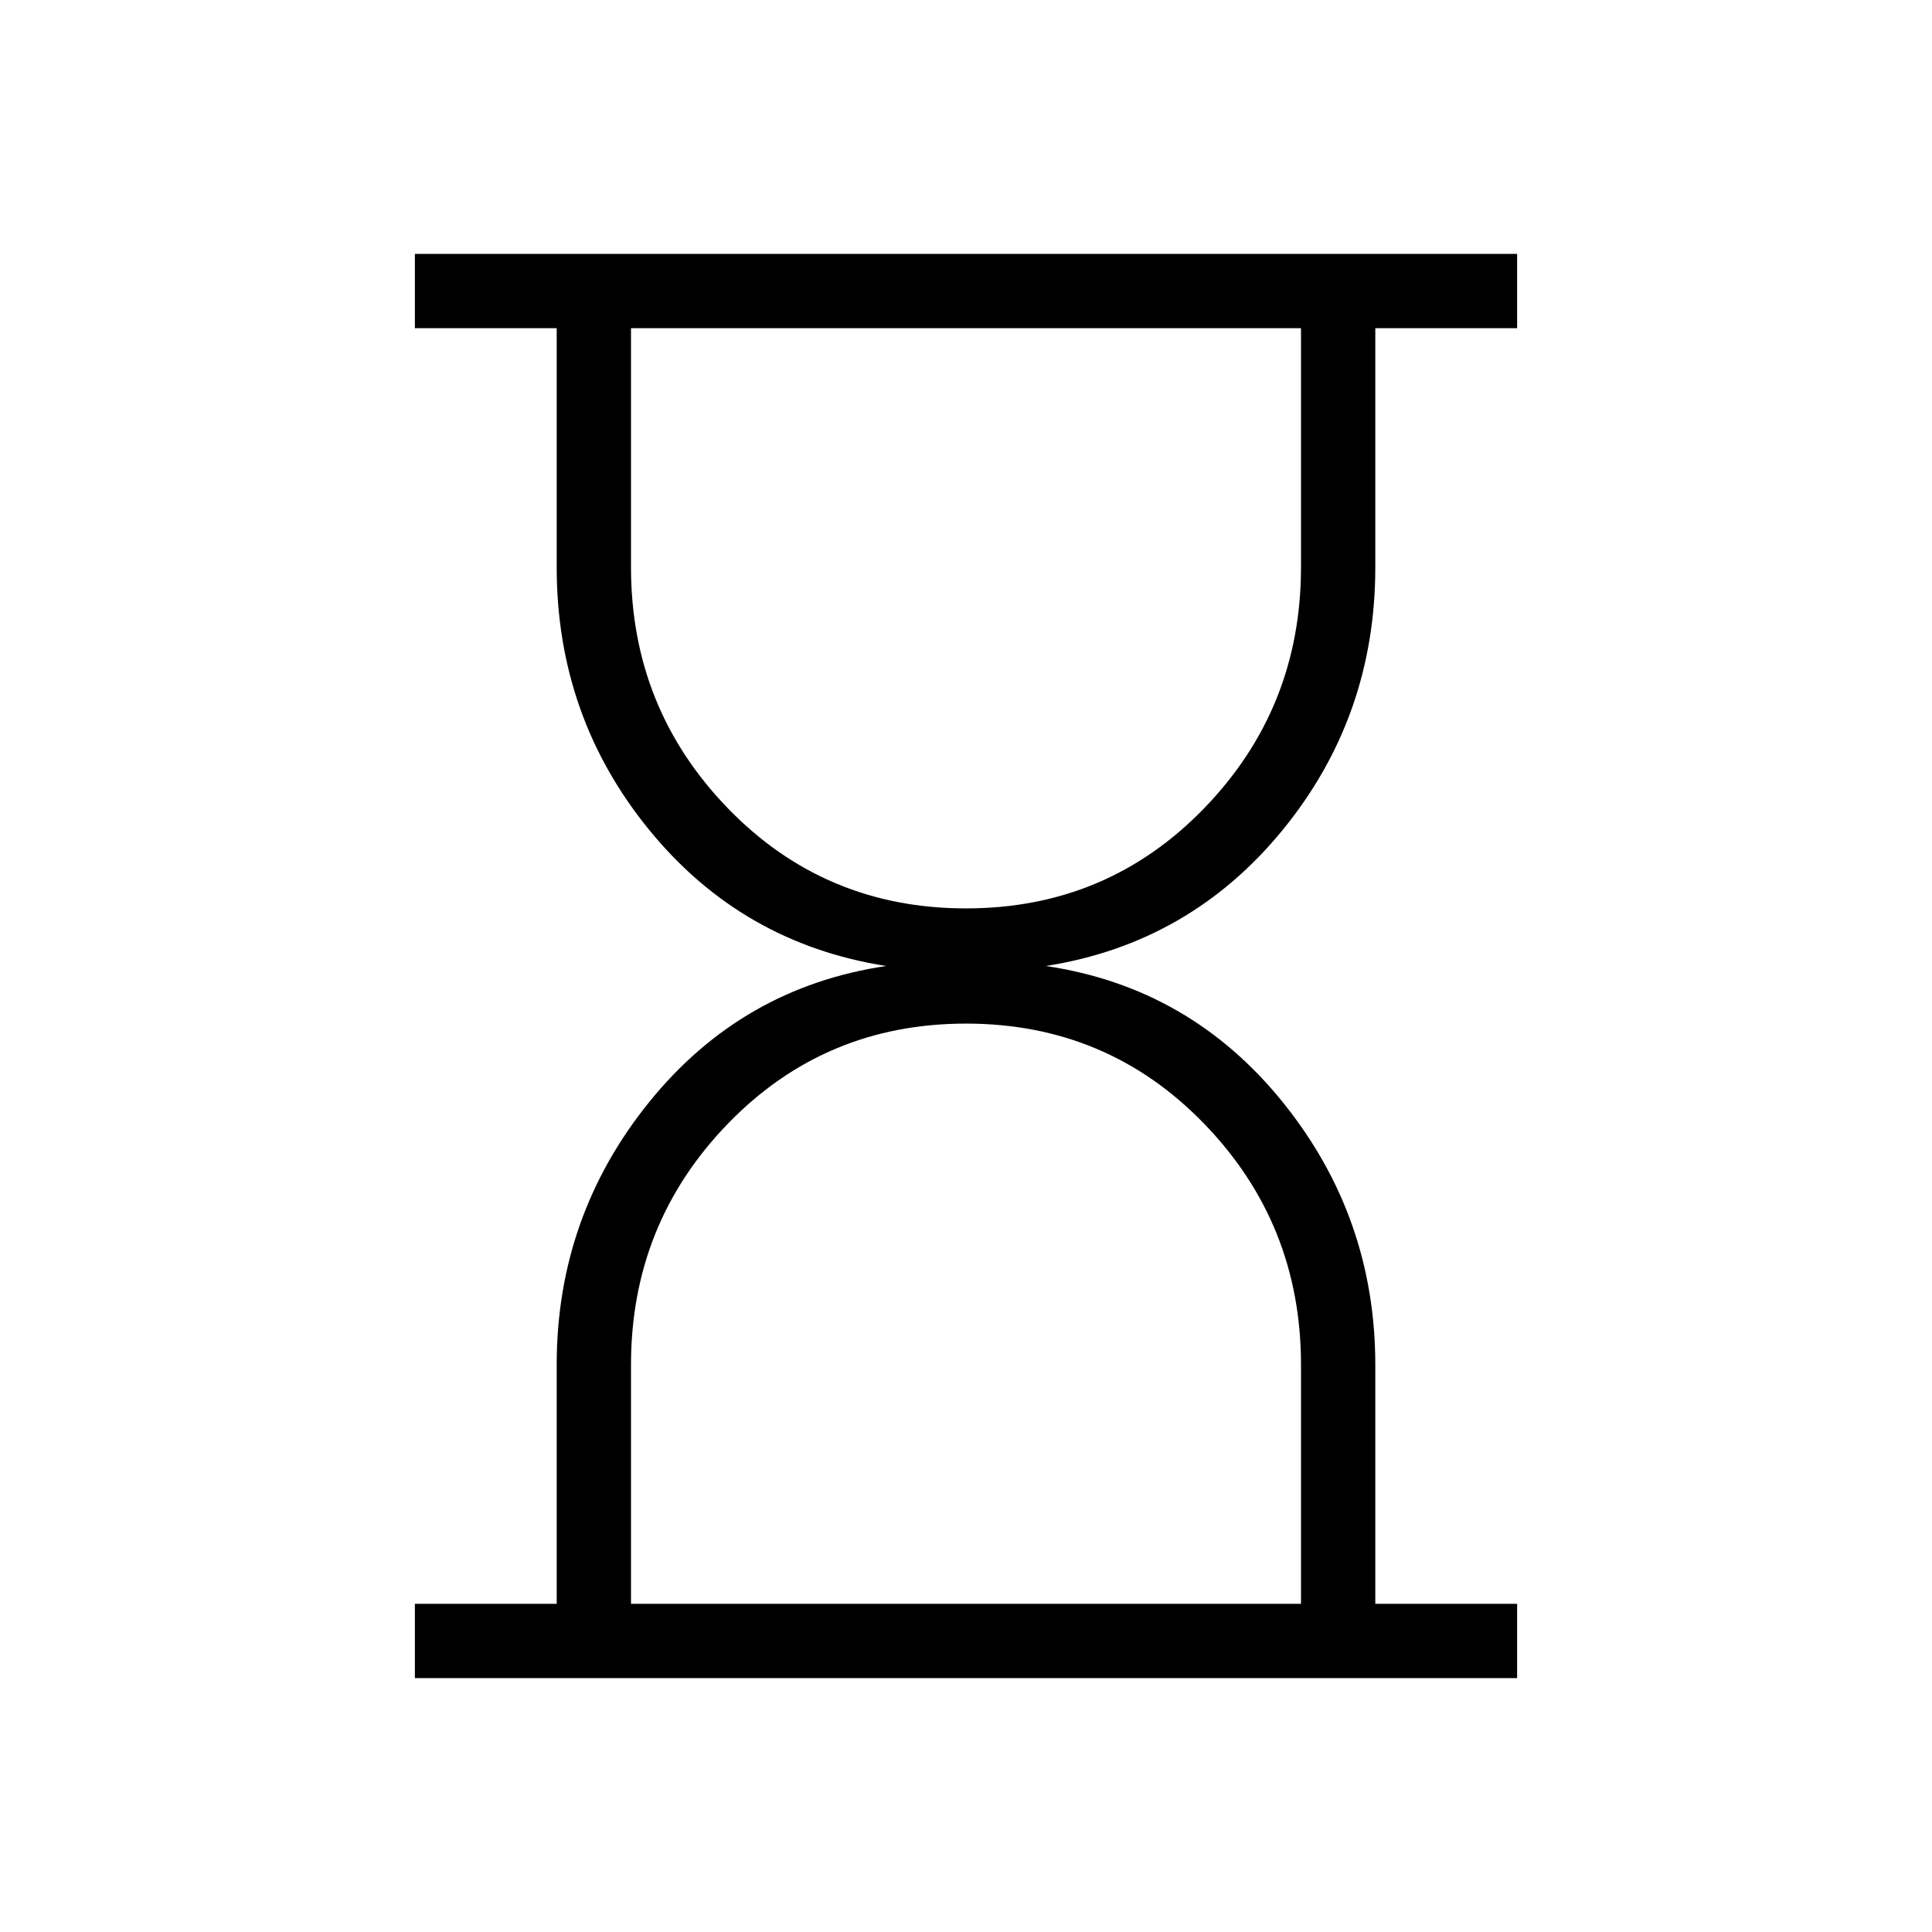 <svg xmlns="http://www.w3.org/2000/svg" height="24" viewBox="0 -960 960 960" width="24"><path d="M313.54-163.08h332.92v-118.77q0-70.11-48.17-119.82-48.17-49.71-118.29-49.71t-118.29 49.71q-48.17 49.71-48.17 119.82v118.77ZM480-508.62q70.12 0 118.29-49.71t48.17-119.82v-118.77H313.54v118.77q0 70.11 48.17 119.82 48.17 49.71 118.29 49.71ZM206.15-126.15v-36.93h70.47v-118.76q0-73.74 46.03-130.64 46.04-56.9 117.66-67.52-71.73-11.27-117.71-67.6-45.98-56.34-45.98-130.55v-118.77h-70.47v-36.93h547.7v36.93h-70.47v118.77q0 74.21-46.03 130.55-46.04 56.33-117.66 67.6 71.62 10.62 117.66 67.61 46.03 57 46.03 130.67v118.64h70.47v36.93h-547.7ZM480-163.08Zm0-633.84Z"/></svg>